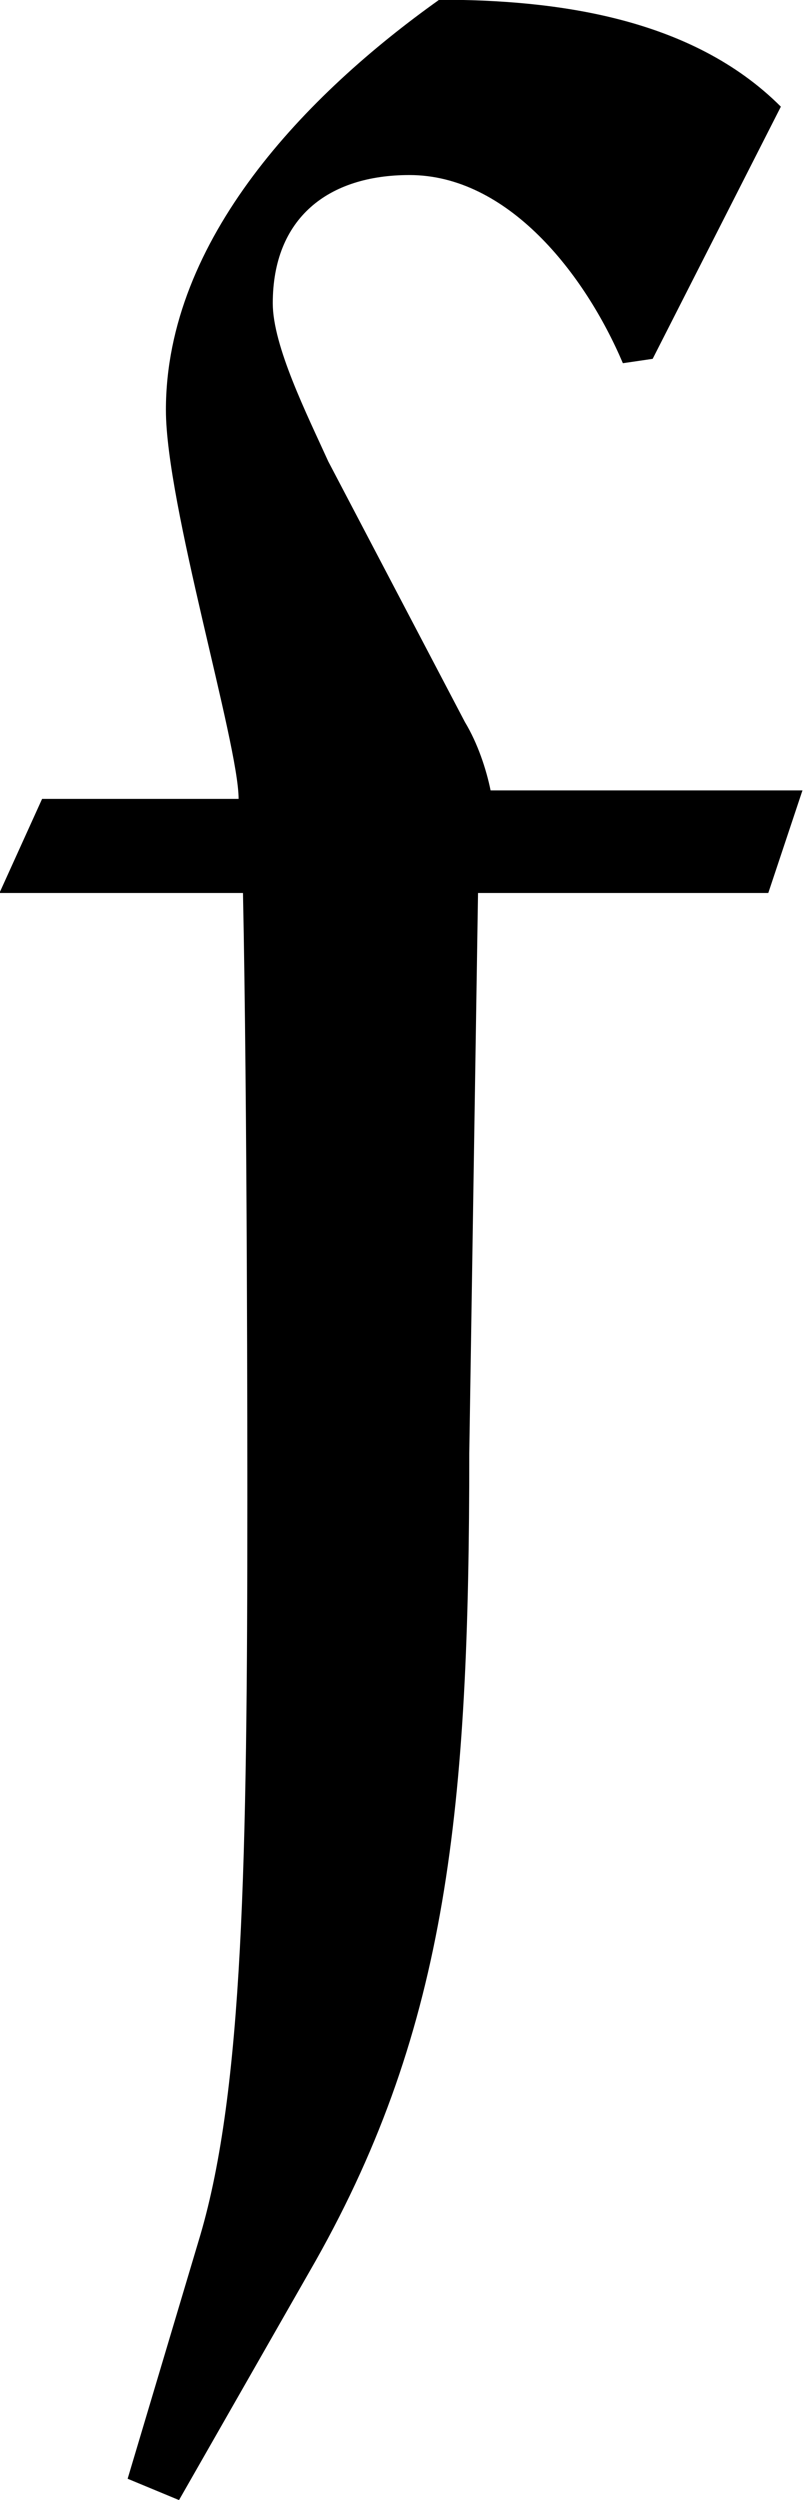 <?xml version="1.0" encoding="UTF-8"?>
<svg fill="#000000" version="1.1" viewBox="0 0 2.938 9.141" xmlns="http://www.w3.org/2000/svg" xmlns:xlink="http://www.w3.org/1999/xlink">
<defs>
<g id="a">
<path d="m2.047-3.5h1.062l0.125-0.375h-1.141c-0.016-0.078-0.047-0.172-0.094-0.25l-0.5-0.953c-0.078-0.172-0.203-0.422-0.203-0.578 0-0.312 0.203-0.469 0.5-0.469 0.359 0 0.641 0.359 0.781 0.688l0.109-0.016 0.469-0.922c-0.328-0.328-0.828-0.391-1.25-0.391-0.484 0.344-1 0.875-1 1.5 0 0.344 0.266 1.219 0.266 1.422h-0.719l-0.156 0.344h0.891c0.016 0.766 0.016 2.078 0.016 2.219 0 1.328-0.016 2.156-0.172 2.688l-0.266 0.891 0.188 0.078 0.5-0.875c0.484-0.859 0.562-1.656 0.562-2.953z"/>
</g>
</defs>
<g transform="translate(-149.01 -128)">
<use x="148.712" y="134.765" xlink:href="#a"/>
</g>
</svg>
